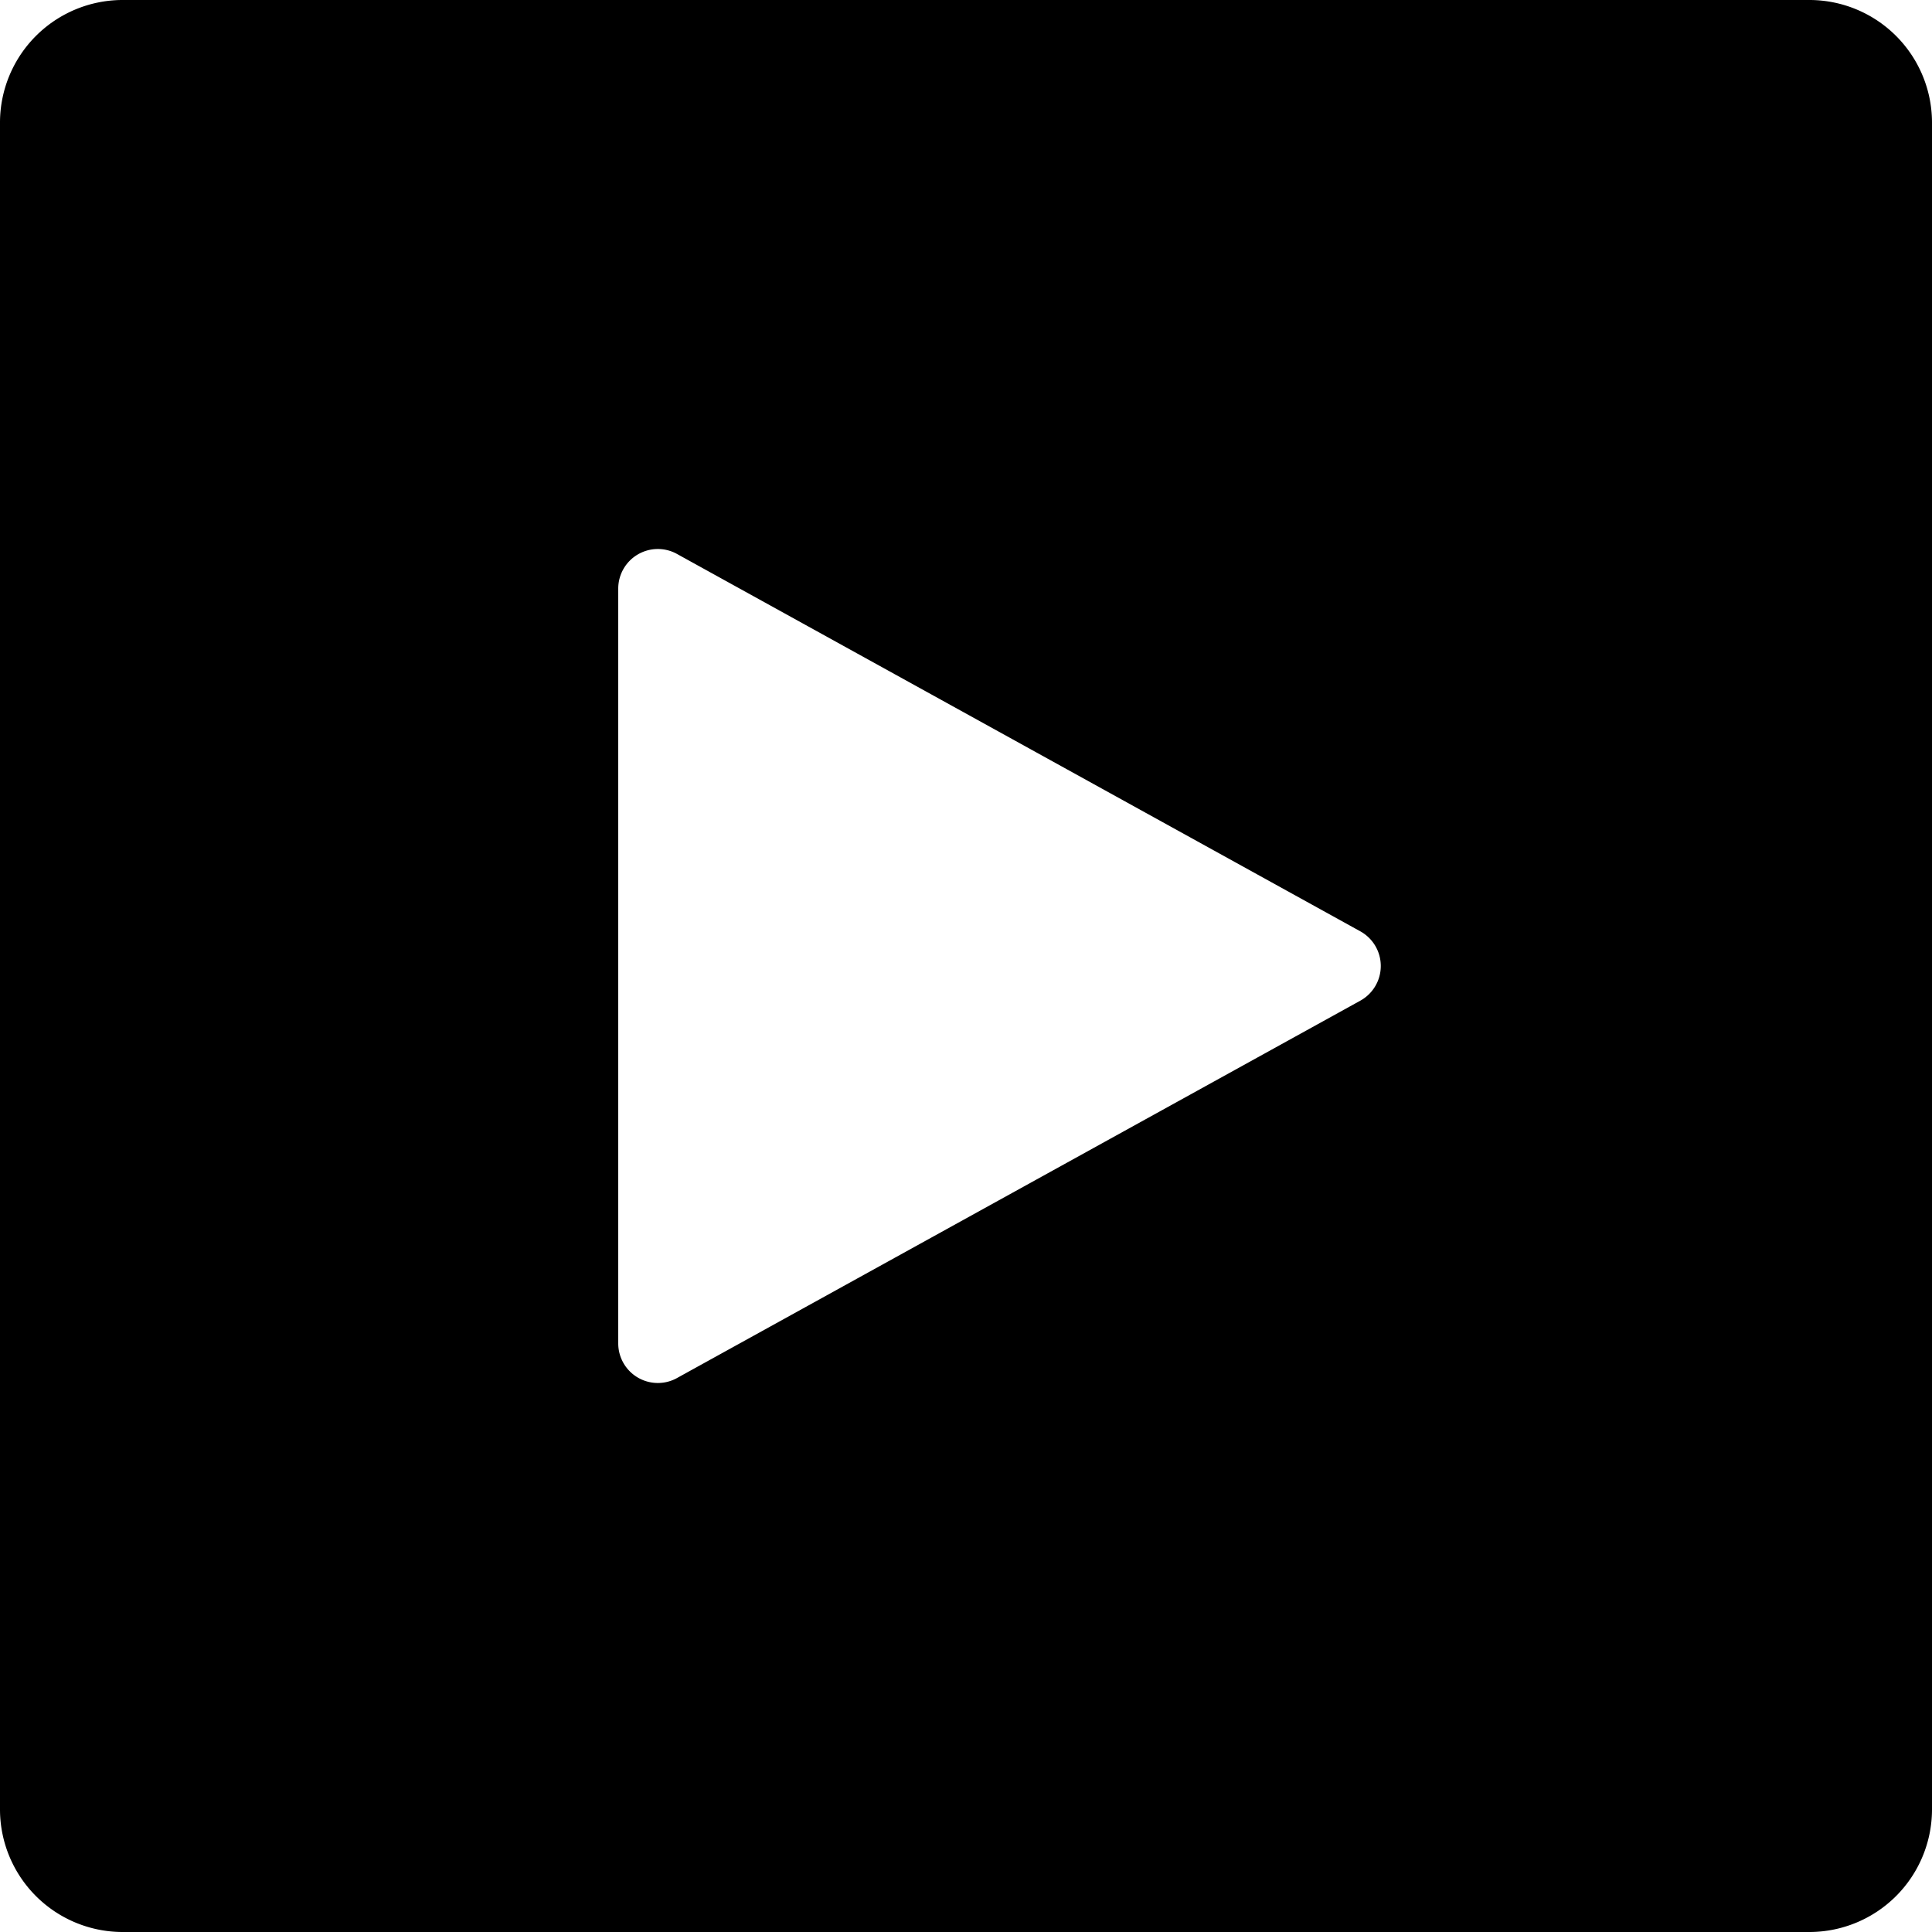 <svg xmlns="http://www.w3.org/2000/svg" viewBox="0 0 20 20"><title>資產 4</title><g id="圖層_2" data-name="圖層 2"><g id="圖層_1-2" data-name="圖層 1"><path d="M18.74,0H1.26A1.27,1.27,0,0,0,0,1.26V18.74A1.27,1.27,0,0,0,1.26,20H18.74A1.27,1.27,0,0,0,20,18.74V1.26A1.27,1.27,0,0,0,18.74,0ZM14.08,10.36,7,14.27a.41.41,0,0,1-.6-.36V6.09A.41.41,0,0,1,7,5.73l7.08,3.91A.41.41,0,0,1,14.08,10.36Z"/></g></g></svg>